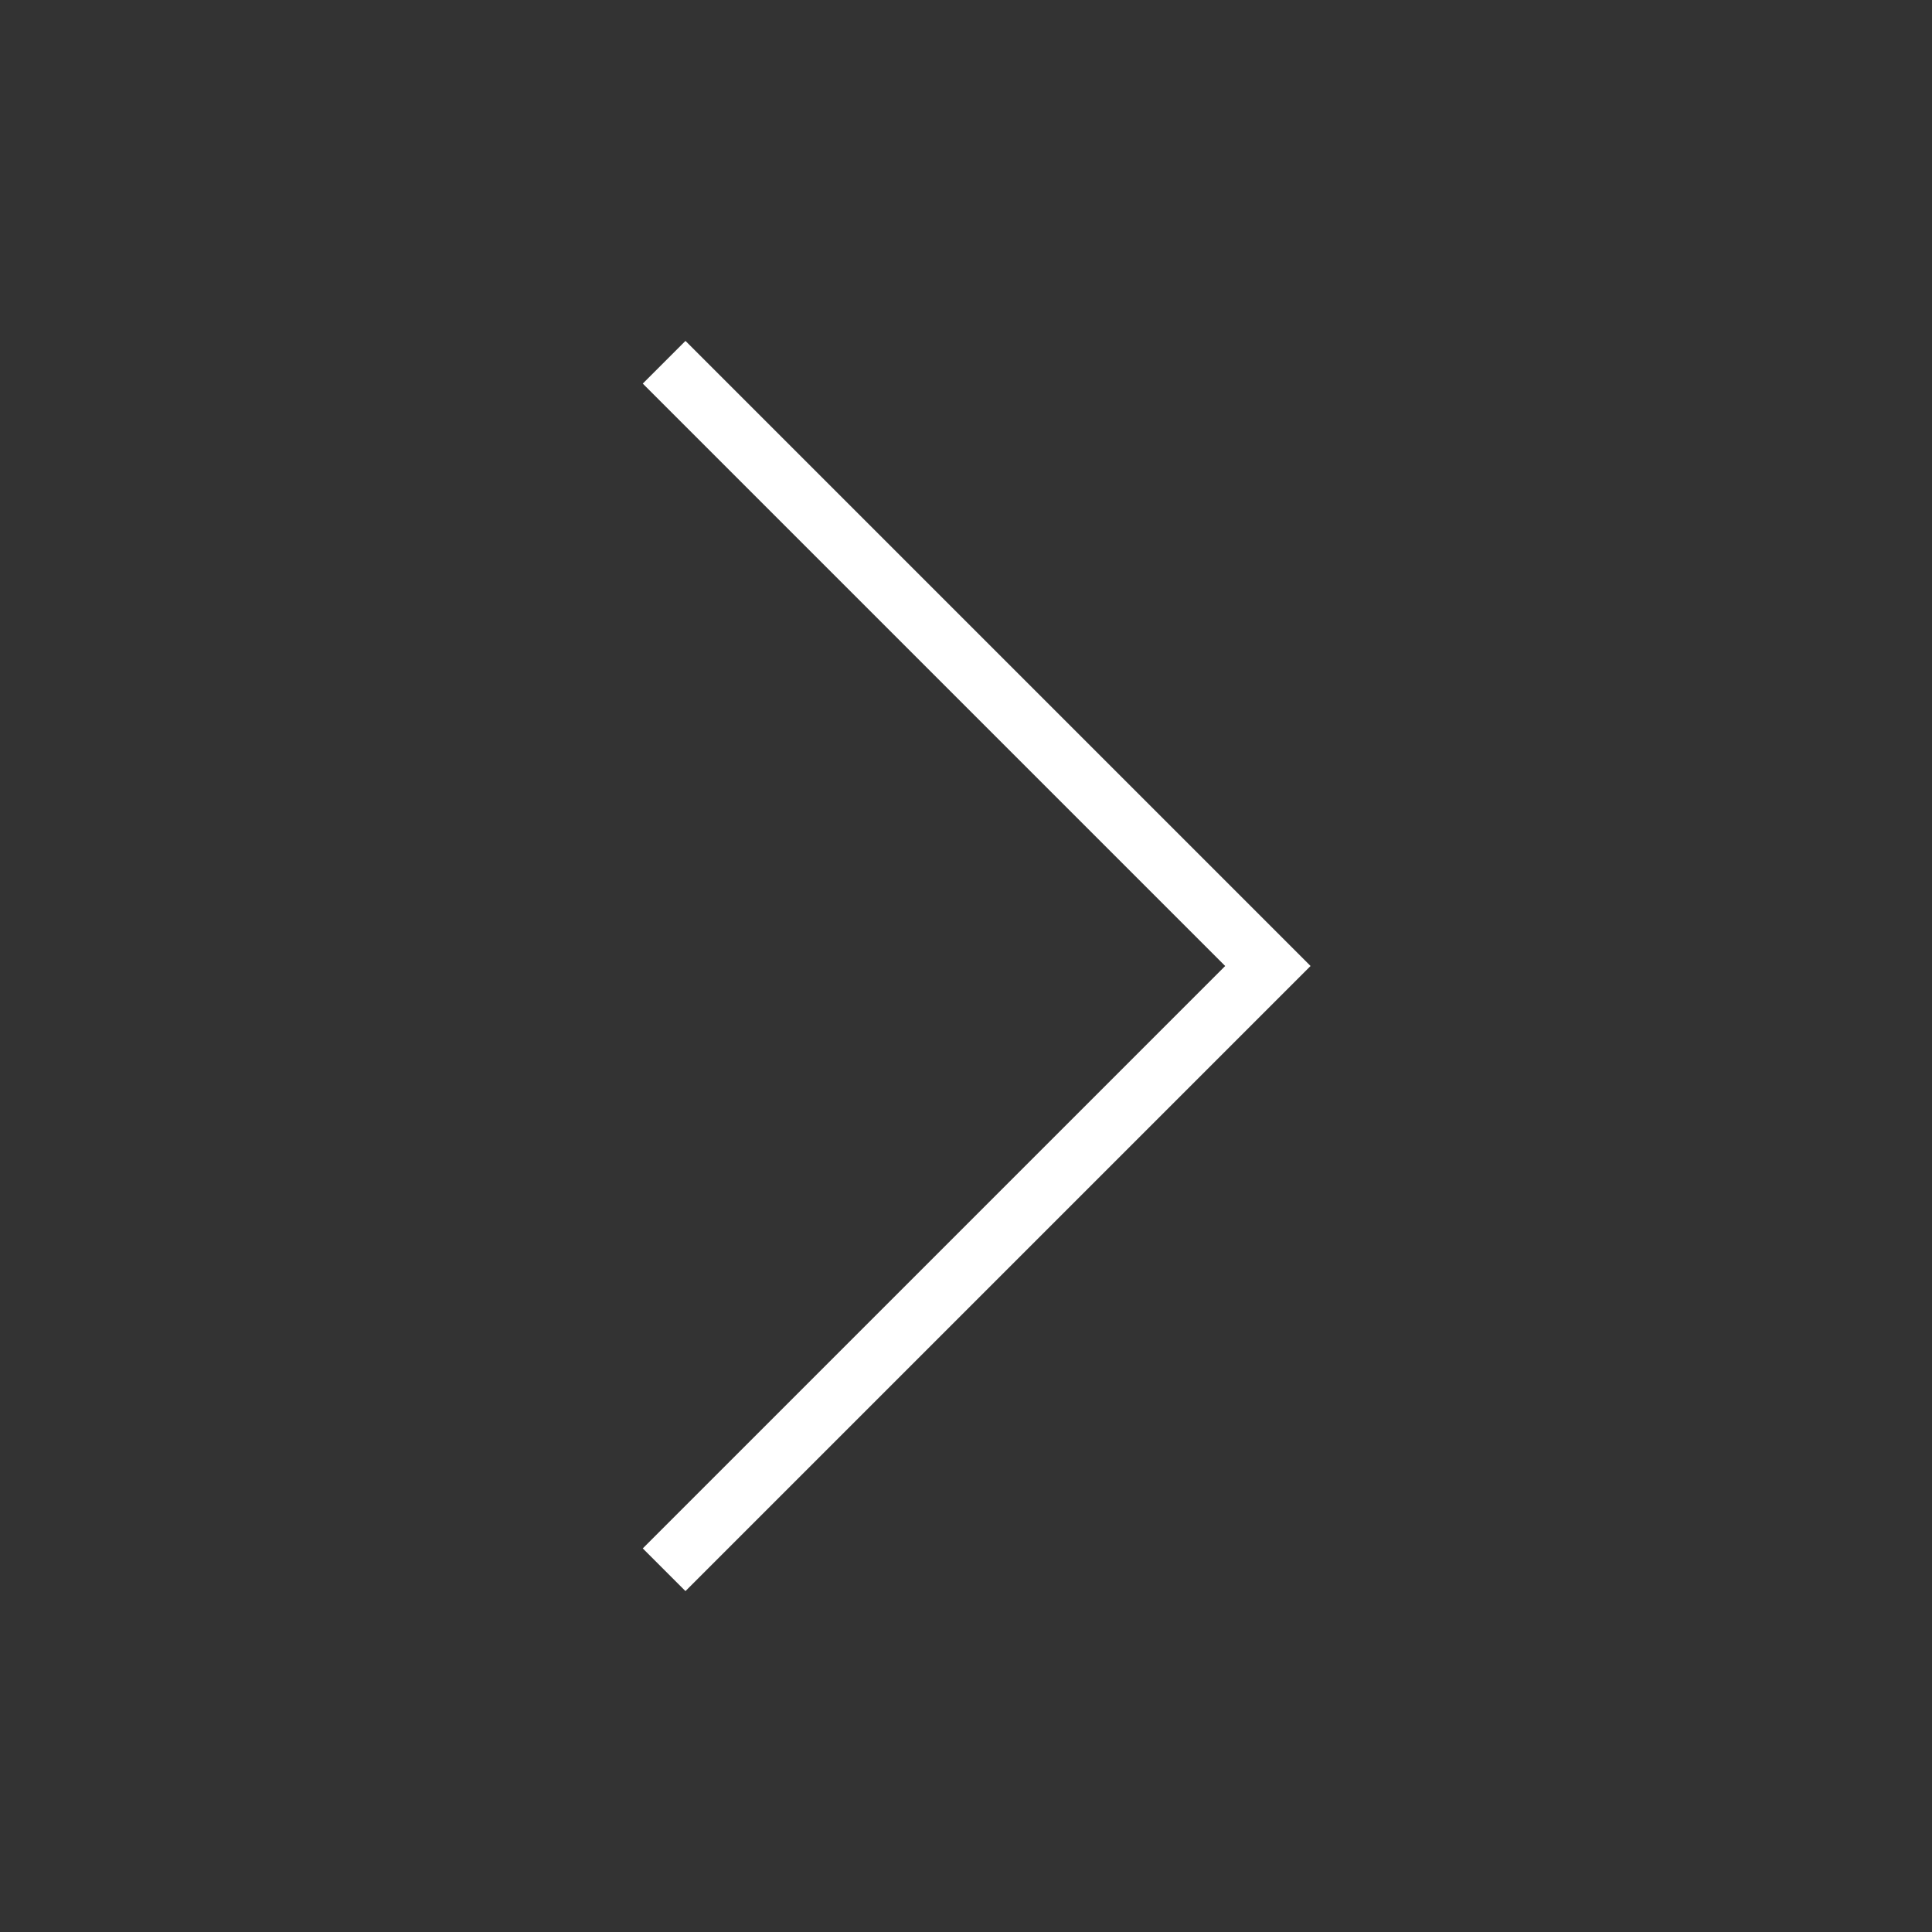 <svg width="32" height="32" viewBox="0 0 32 32" fill="none" xmlns="http://www.w3.org/2000/svg">
<rect x="0" y="0" width="32" height="32" fill="#333333" stroke="none"/>
<mask id="mask0_716_2" style="mask-type:luminance" maskUnits="userSpaceOnUse" x="0" y="0" width="32" height="32">
<path d="M0 32L32 32L32 0L2.79753e-06 -2.79753e-06L0 32Z" fill="white"/>
</mask>
<g mask="url(#mask0_716_2)">
<path d="M11 26L21 16L11 6" stroke="white"/>
</g>
</svg>
